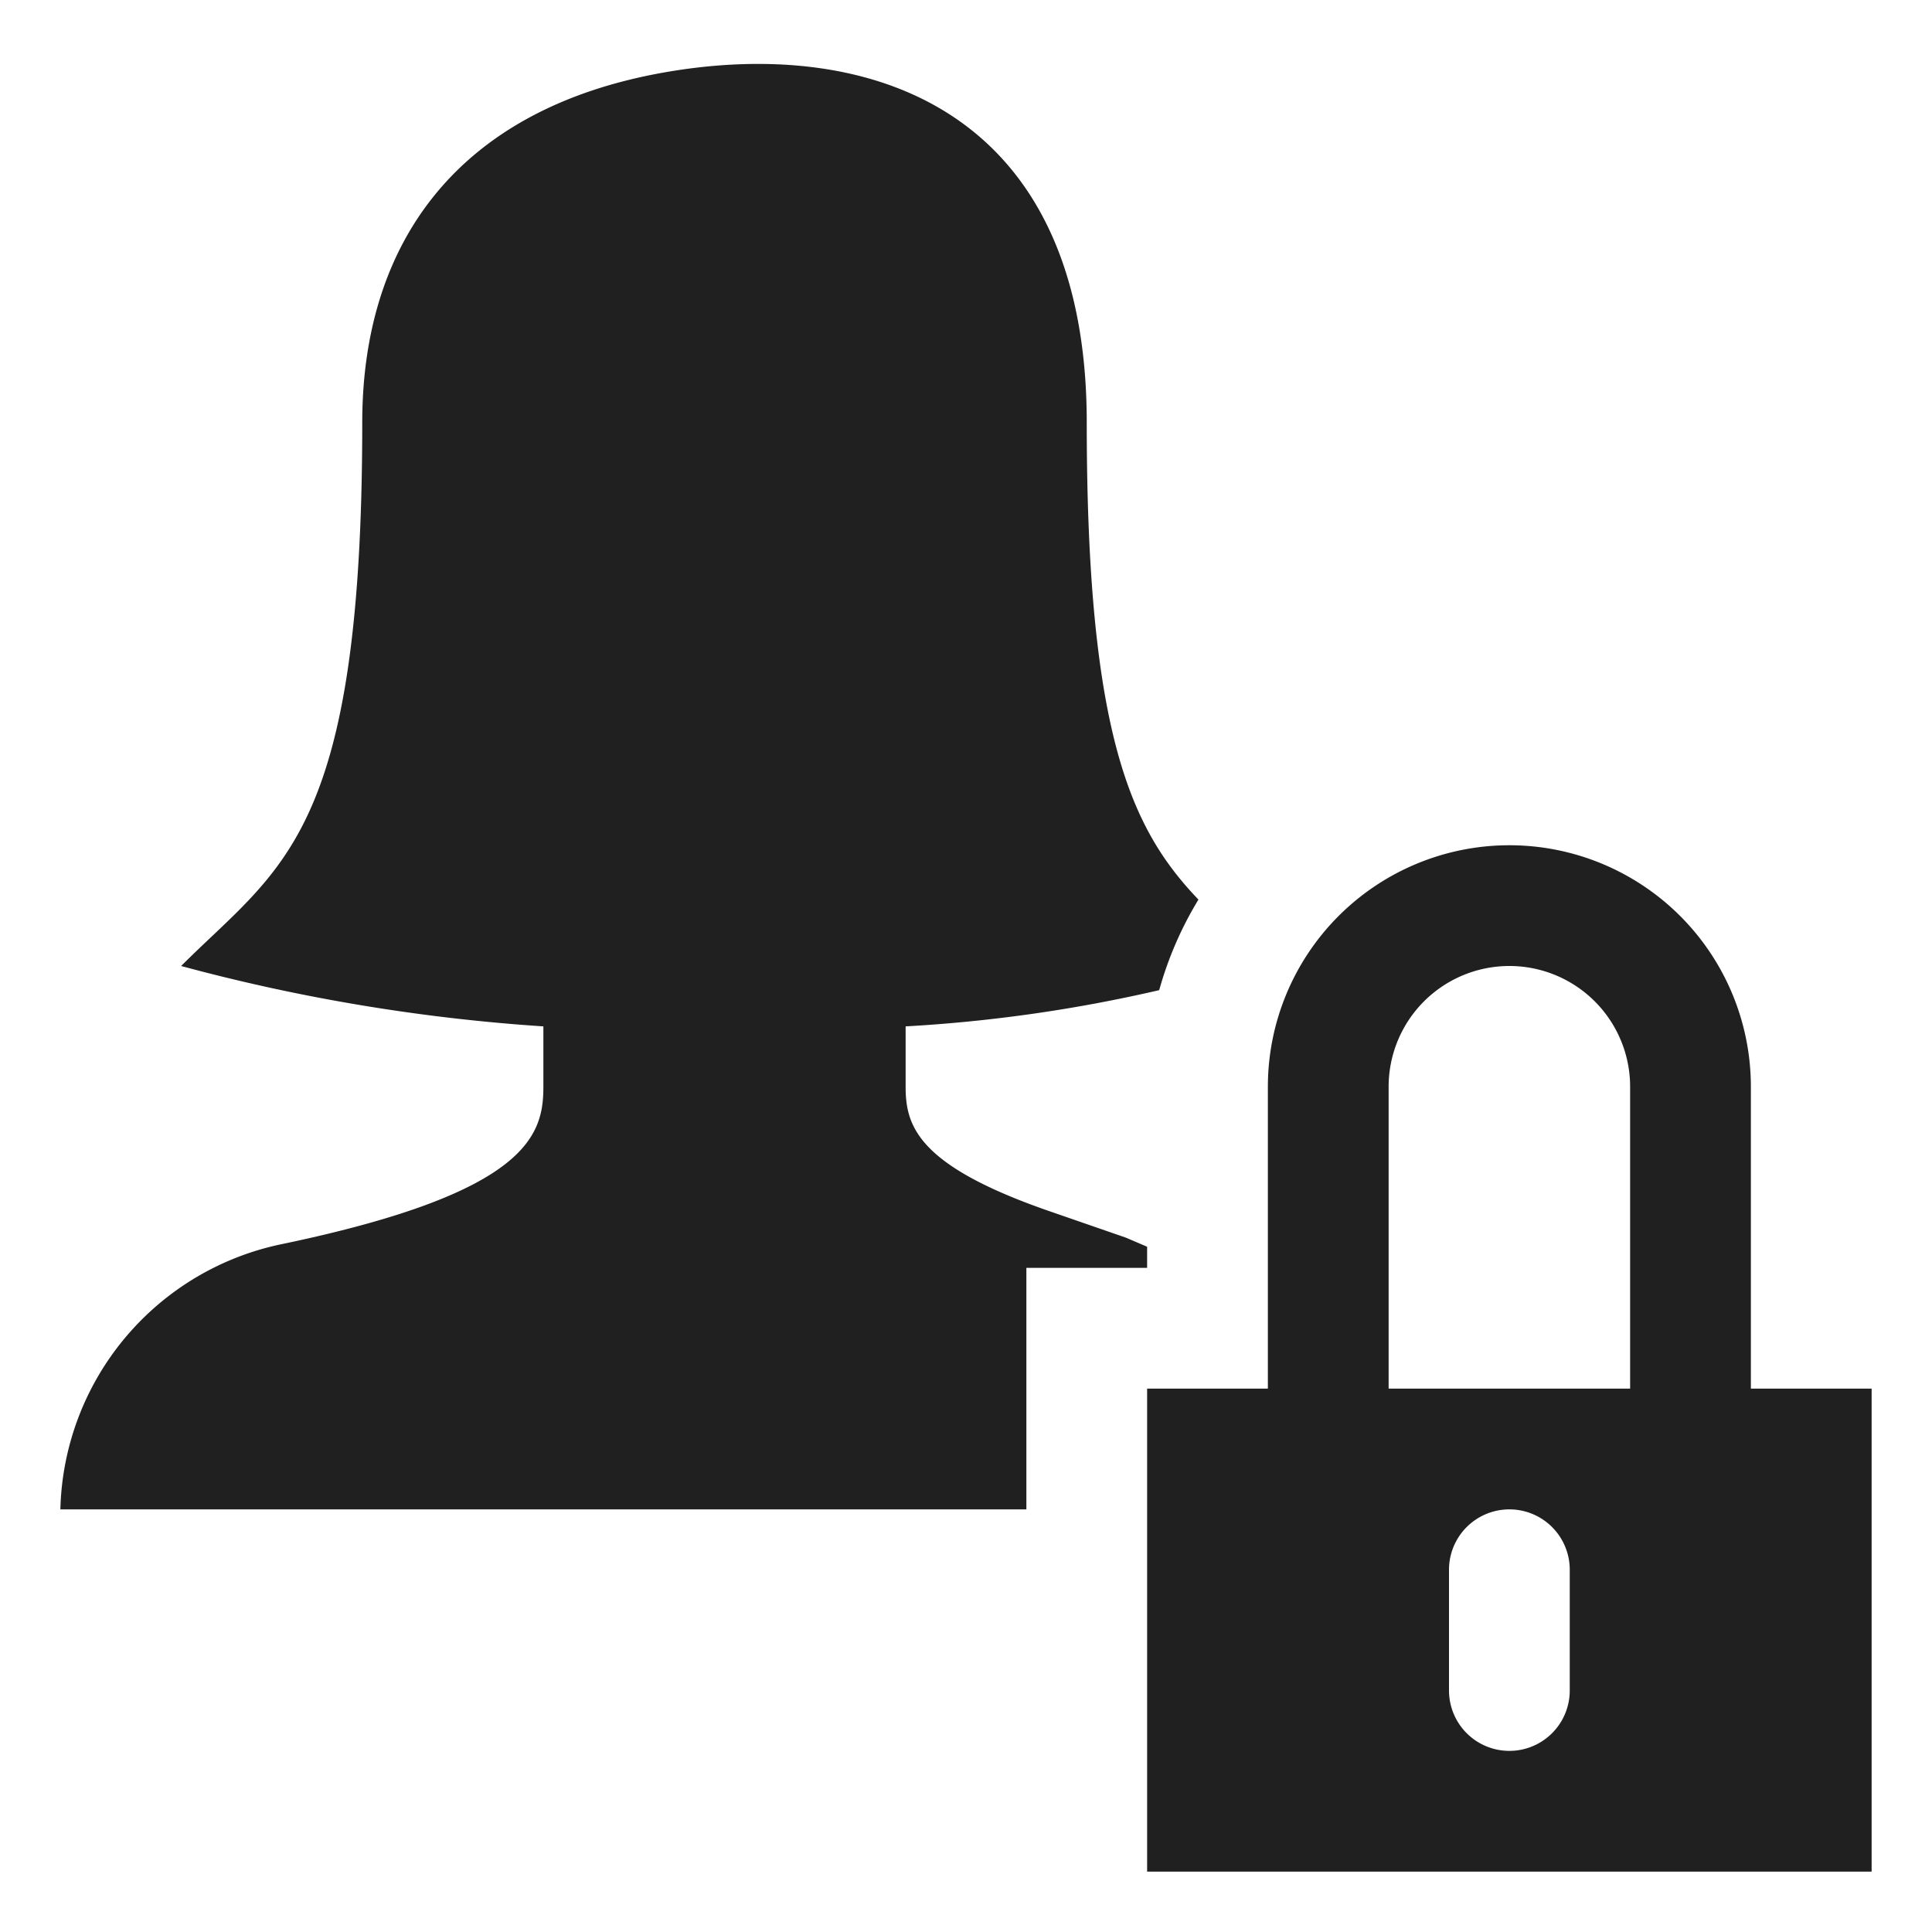 <svg xmlns="http://www.w3.org/2000/svg" viewBox="0 0 64 64" aria-labelledby="title" aria-describedby="desc"><path data-name="layer2" d="M58 46V36a8 8 0 1 0-16 0v10h-4v16h24V46zm-6 10a2 2 0 1 1-4 0v-4a2 2 0 1 1 4 0zm-6-10V36a4 4 0 1 1 8 0v10z" fill="#202020"/><path data-name="layer1" d="M34 46v-4h4v-.7l-.7-.3-2.6-.9C30.4 38.6 30 37.3 30 36v-2a49.4 49.4 0 0 0 8.4-1.2 11.9 11.9 0 0 1 1.3-3C37.5 27.5 36 24.4 36 14S28.8 1.2 22 2.4 12 8 12 14c0 13.7-2.7 14.7-6 18a61.4 61.4 0 0 0 12 2v2c0 1.6-.5 3.5-8.6 5.2A9.2 9.2 0 0 0 2 50h32z" fill="#202020"/></svg>